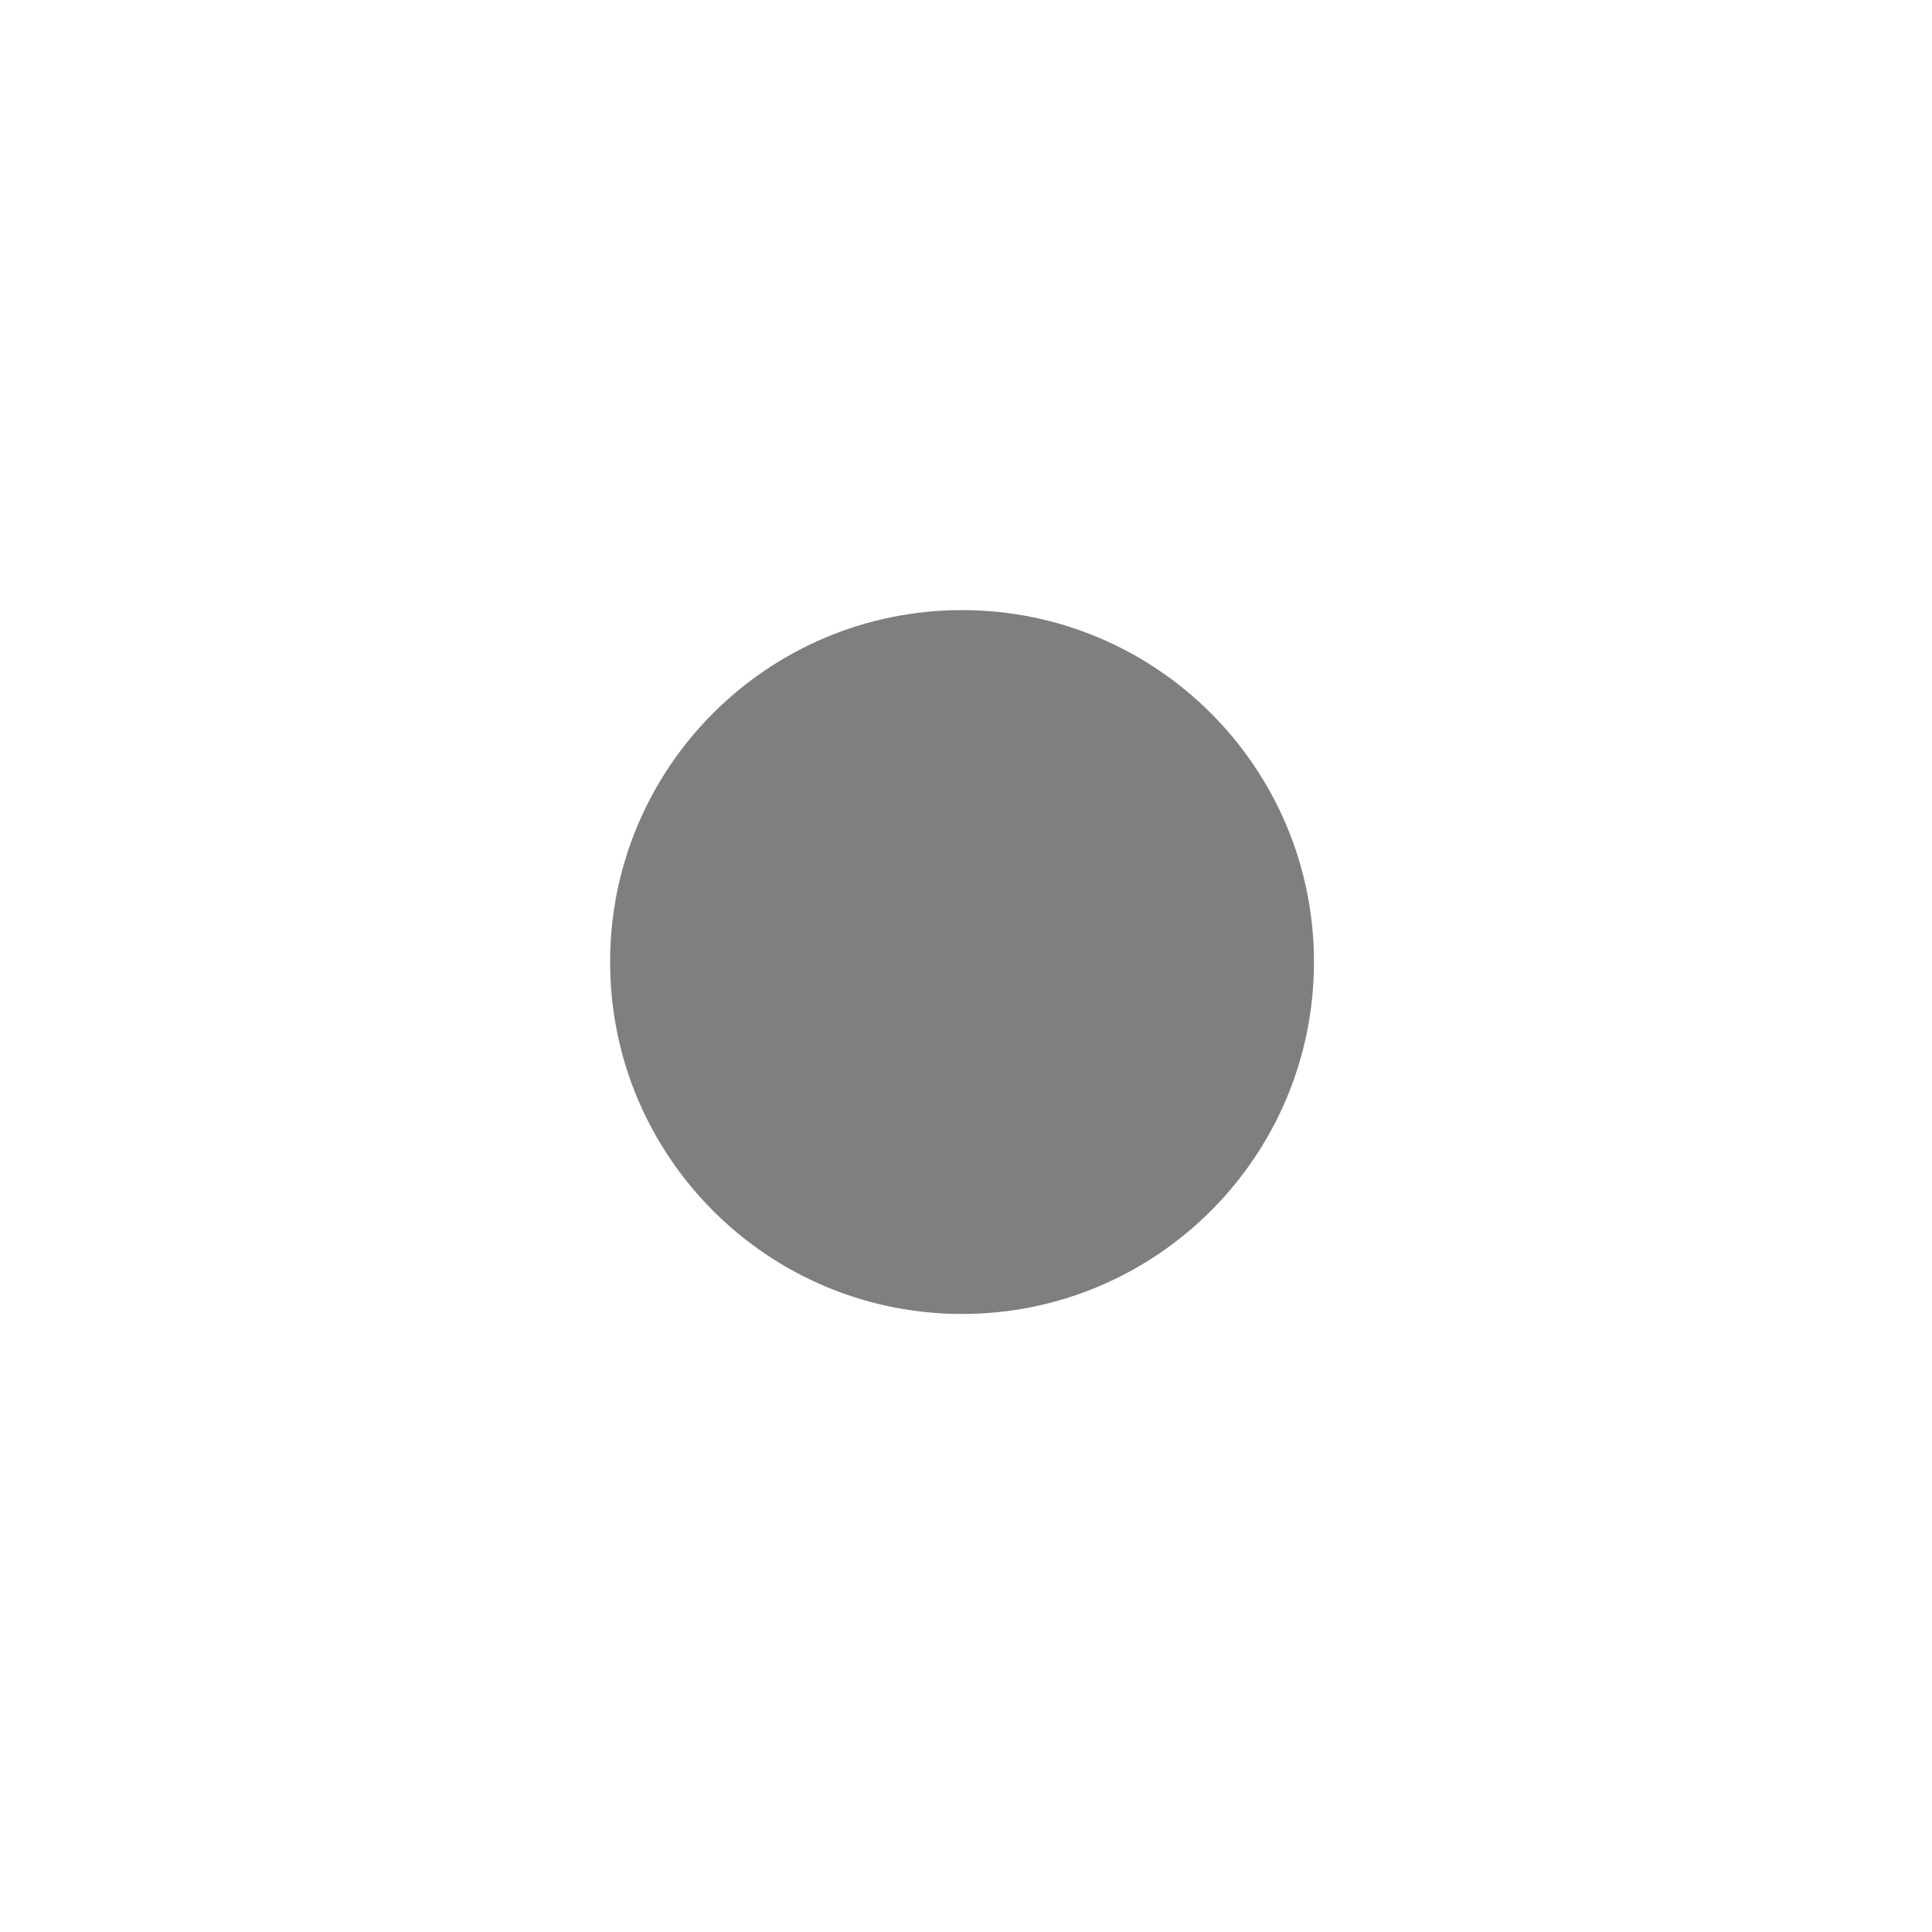 <?xml version="1.0" encoding="utf-8"?>
<!-- Generator: Adobe Illustrator 16.0.0, SVG Export Plug-In . SVG Version: 6.00 Build 0)  -->
<!DOCTYPE svg PUBLIC "-//W3C//DTD SVG 1.1//EN" "http://www.w3.org/Graphics/SVG/1.1/DTD/svg11.dtd">
<svg version="1.1" id="Layer_1" xmlns="http://www.w3.org/2000/svg" xmlns:xlink="http://www.w3.org/1999/xlink" x="0px" y="0px"
	 width="19px" height="19px" viewBox="0 0 19 19" style="enable-background:new 0 0 19 19;" xml:space="preserve">
<style type="text/css">
<![CDATA[
	.st0{fill:#7F7F7F;}
]]>
</style>
<g>
	<circle class="st0" cx="9.461" cy="9.461" r="2.961"/>
	<path class="st0" d="M9.461,7c1.357,0,2.461,1.104,2.461,2.461c0,1.357-1.104,2.461-2.461,2.461C8.104,11.922,7,10.818,7,9.461
		C7,8.104,8.104,7,9.461,7 M9.461,6C7.549,6,6,7.549,6,9.461c0,1.911,1.549,3.461,3.461,3.461c1.911,0,3.461-1.55,3.461-3.461
		C12.922,7.549,11.372,6,9.461,6L9.461,6z"/>
</g>
</svg>
